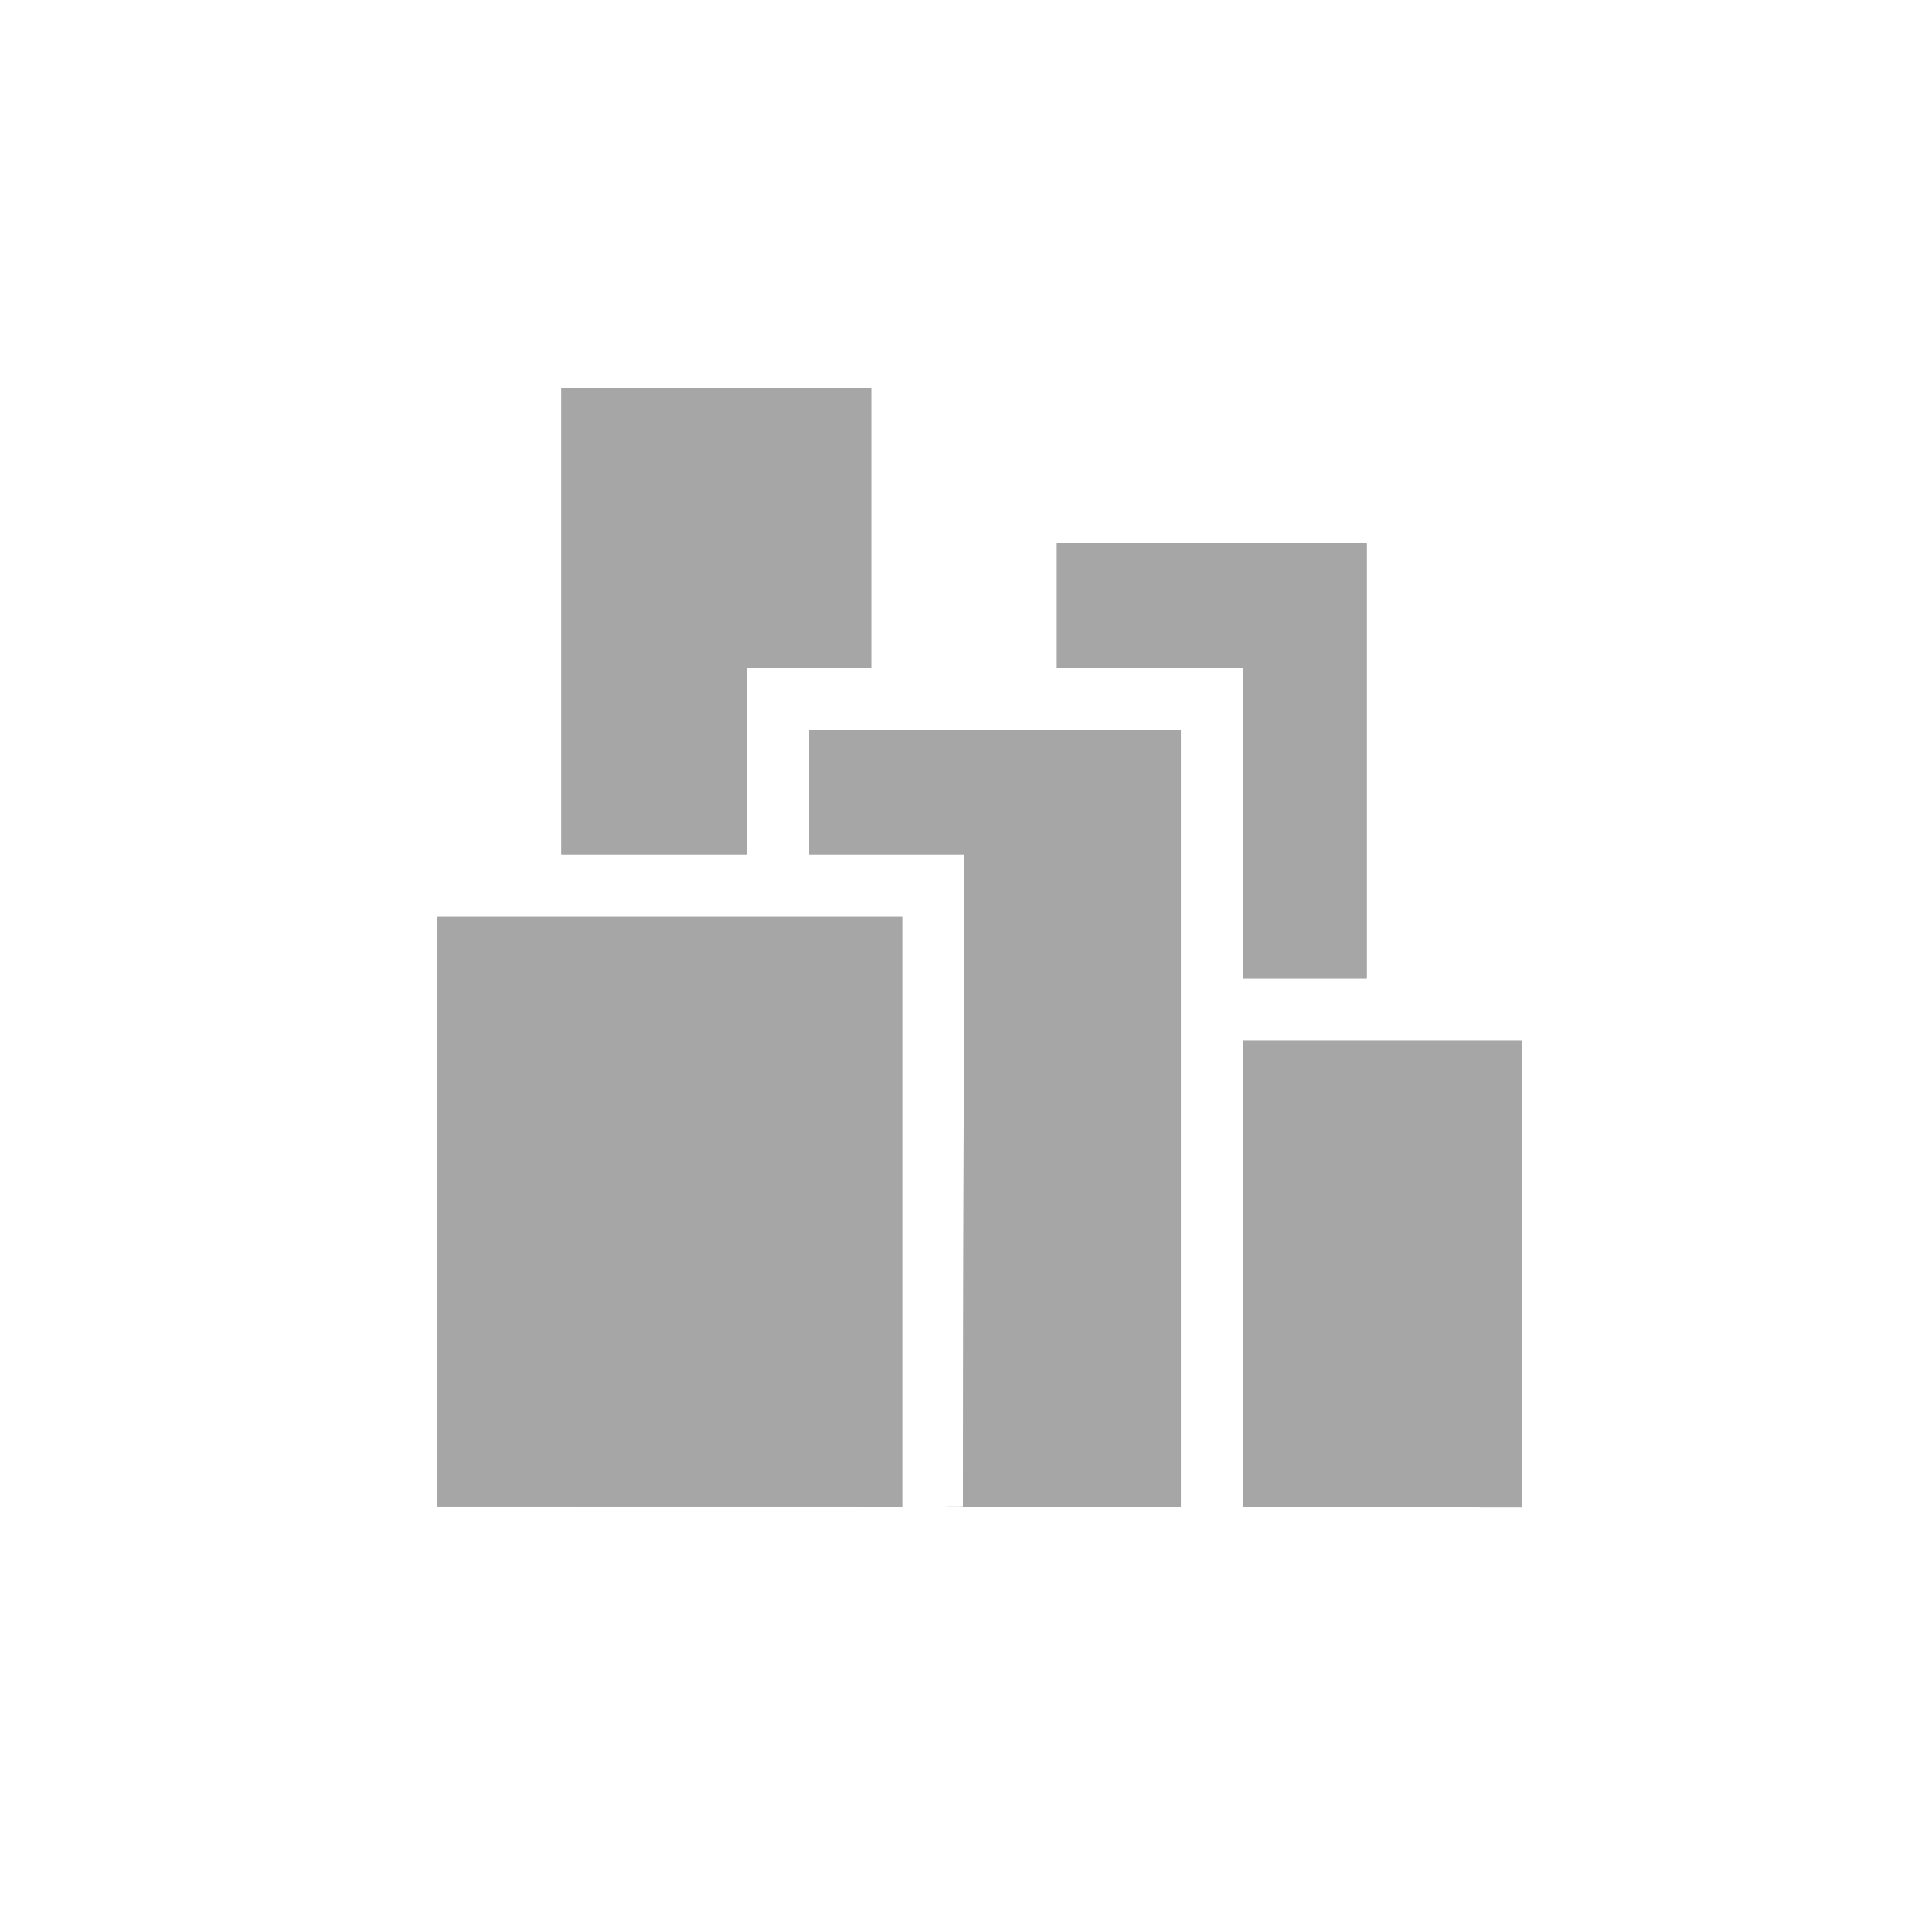 <?xml version="1.0" encoding="utf-8"?>
<!-- Generator: Adobe Illustrator 17.0.1, SVG Export Plug-In . SVG Version: 6.00 Build 0)  -->
<!DOCTYPE svg PUBLIC "-//W3C//DTD SVG 1.1//EN" "http://www.w3.org/Graphics/SVG/1.1/DTD/svg11.dtd">
<svg version="1.1" xmlns="http://www.w3.org/2000/svg" xmlns:xlink="http://www.w3.org/1999/xlink" x="0px" y="0px" width="114px"
	 height="114px" viewBox="0 0 114 114" enable-background="new 0 0 114 114" xml:space="preserve">
<g id="normal">
	<path fill-rule="evenodd" clip-rule="evenodd" fill="#A6A6A6" d="M73.332,88.918V61.411h7.309h3.655h5.482v27.511L73.332,88.918
		L73.332,88.918z M73.332,57.741V43.068v-3.667H62.367v-7.337h18.275v25.677H73.332L73.332,57.741z M69.678,43.068v14.673v3.669
		v27.508l-14.503-0.003l1.648-0.006l0.062-34.835v-3.669h-9.137v-7.337h3.655h1.827h3.655h5.482H69.678L69.678,43.068z
		 M44.092,41.235v1.834v7.337H33.128V22.894h18.275v16.507h-7.311V41.235L44.092,41.235z M44.092,54.074h3.656h5.482v34.839
		l-27.41-0.005l-0.002-34.835H31.3h1.827H44.092L44.092,54.074z"/>
</g>
<g id="active">
	<path fill-rule="evenodd" clip-rule="evenodd" fill="#A6A6A6" d="M73.332,88.918V61.411h7.309h3.655h5.482v27.511L73.332,88.918
		L73.332,88.918z M73.332,57.741V43.068v-3.667H62.367v-7.337h18.275v25.677H73.332L73.332,57.741z M69.678,43.068v14.673v3.669
		v27.508l-14.503-0.003l1.648-0.006l0.062-34.835v-3.669h-9.137v-7.337h3.655h1.827h3.655h5.482H69.678L69.678,43.068z
		 M44.092,41.235v1.834v7.337H33.128V22.894h18.275v16.507h-7.311V41.235L44.092,41.235z M44.092,54.074h3.656h5.482v34.839
		l-27.41-0.005l-0.002-34.835H31.3h1.827H44.092L44.092,54.074z"/>
</g>
<g id="disabled" opacity="0.6">
	<path fill-rule="evenodd" clip-rule="evenodd" fill="#A6A6A6" d="M73.332,88.918V61.411h7.309h3.655h5.482v27.511L73.332,88.918
		L73.332,88.918z M73.332,57.741V43.068v-3.667H62.367v-7.337h18.275v25.677H73.332L73.332,57.741z M69.678,43.068v14.673v3.669
		v27.508l-14.503-0.003l1.648-0.006l0.062-34.835v-3.669h-9.137v-7.337h3.655h1.827h3.655h5.482H69.678L69.678,43.068z
		 M44.092,41.235v1.834v7.337H33.128V22.894h18.275v16.507h-7.311V41.235L44.092,41.235z M44.092,54.074h3.656h5.482v34.839
		l-27.41-0.005l-0.002-34.835H31.3h1.827H44.092L44.092,54.074z"/>
</g>
</svg>

